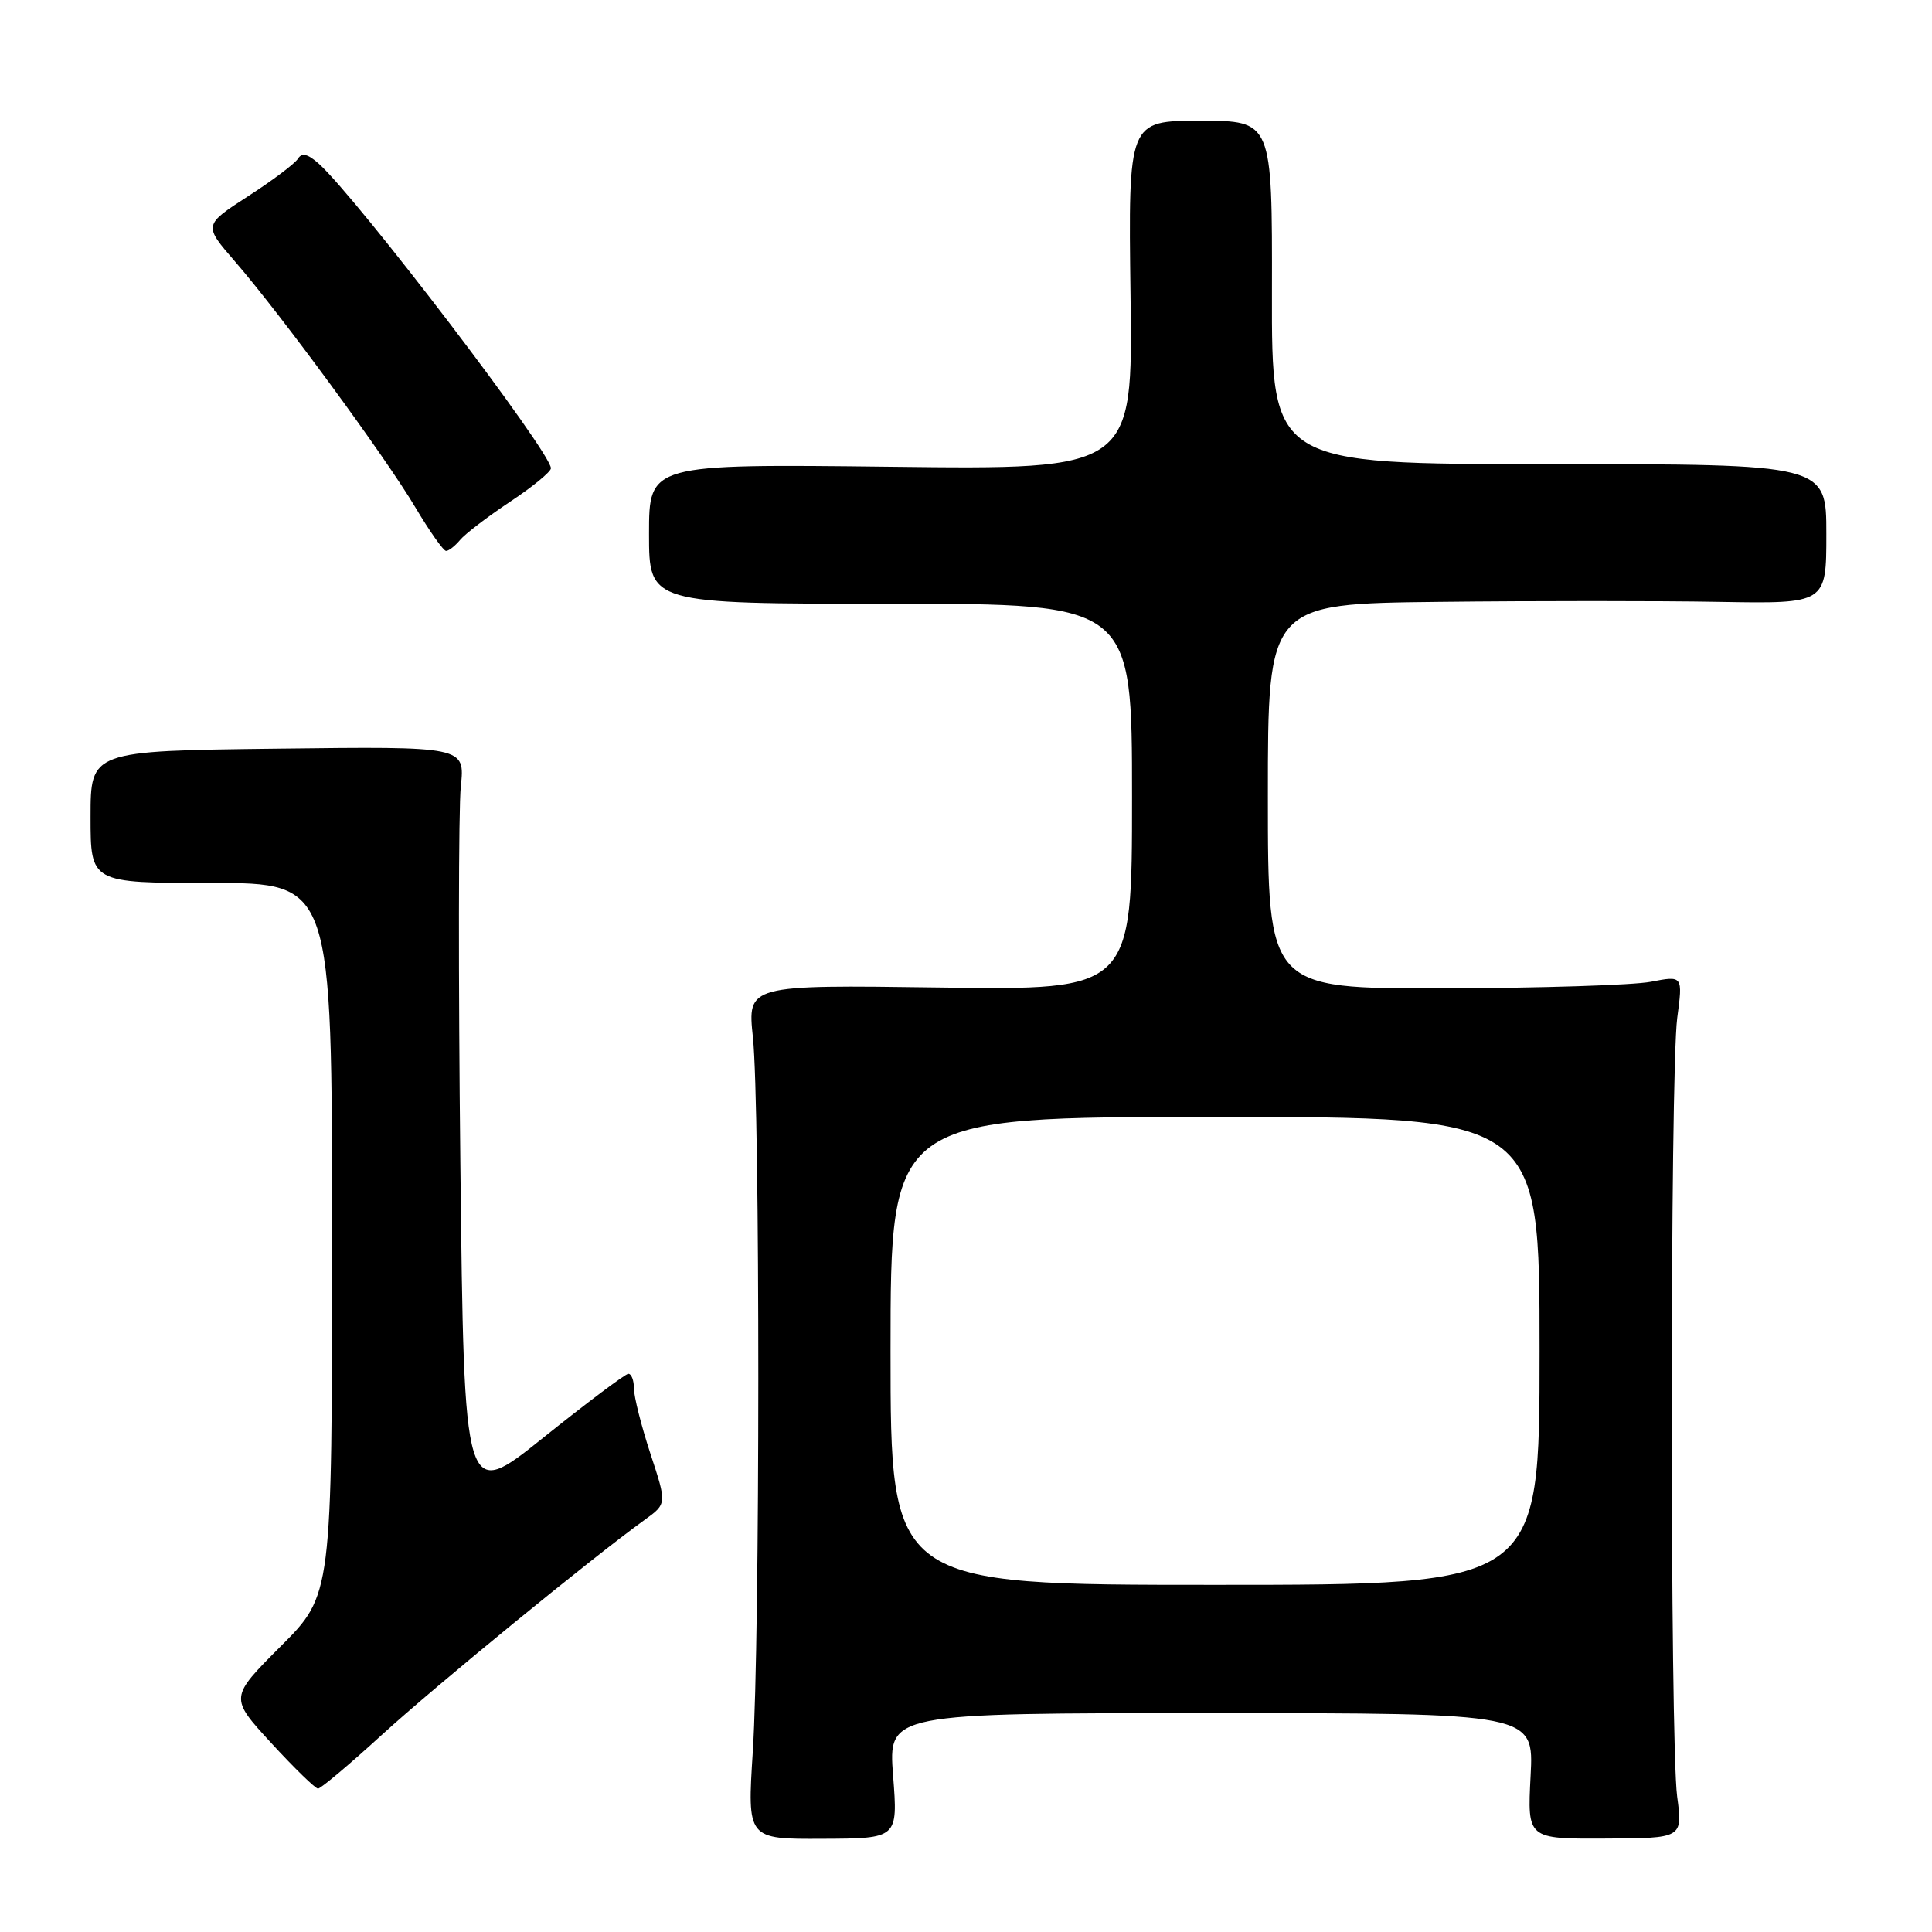 <?xml version="1.0" encoding="UTF-8" standalone="no"?>
<!DOCTYPE svg PUBLIC "-//W3C//DTD SVG 1.1//EN" "http://www.w3.org/Graphics/SVG/1.1/DTD/svg11.dtd" >
<svg xmlns="http://www.w3.org/2000/svg" xmlns:xlink="http://www.w3.org/1999/xlink" version="1.1" viewBox="0 0 256 256">
 <g >
 <path fill="currentColor"
d=" M 118.34 235.30 C 117.70 227.00 117.70 227.00 160.48 227.00 C 203.25 227.00 203.25 227.00 202.81 235.34 C 202.38 243.67 202.38 243.67 212.67 243.62 C 222.97 243.58 222.97 243.58 222.23 238.04 C 221.27 230.79 221.28 142.16 222.24 134.89 C 222.99 129.27 222.99 129.27 218.74 130.09 C 216.41 130.54 204.04 130.93 191.25 130.96 C 168.00 131.00 168.00 131.00 168.00 105.50 C 168.00 80.00 168.00 80.00 190.75 79.75 C 203.26 79.61 219.91 79.61 227.75 79.75 C 242.00 80.00 242.00 80.00 242.00 70.75 C 242.00 61.50 242.00 61.50 205.25 61.50 C 168.50 61.50 168.50 61.50 168.54 38.75 C 168.58 16.00 168.58 16.00 159.04 16.00 C 149.50 16.00 149.50 16.00 149.80 39.11 C 150.11 62.23 150.11 62.23 118.05 61.85 C 86.00 61.48 86.00 61.48 86.00 70.74 C 86.00 80.00 86.00 80.00 118.00 80.00 C 150.00 80.00 150.00 80.00 150.00 105.60 C 150.00 131.20 150.00 131.20 124.52 130.85 C 99.03 130.50 99.03 130.50 99.77 137.50 C 100.72 146.64 100.72 217.15 99.75 232.10 C 99.01 243.70 99.01 243.70 108.99 243.65 C 118.98 243.61 118.98 243.61 118.34 235.30 Z  M 50.65 229.83 C 57.82 223.29 78.30 206.53 85.43 201.38 C 88.37 199.26 88.37 199.26 86.18 192.61 C 84.98 188.95 84.00 185.07 84.00 183.98 C 84.00 182.89 83.66 182.02 83.25 182.04 C 82.84 182.06 77.78 185.86 72.00 190.49 C 61.50 198.91 61.50 198.91 61.00 154.20 C 60.73 129.62 60.75 107.12 61.06 104.20 C 61.62 98.90 61.62 98.90 36.81 99.20 C 12.00 99.50 12.00 99.50 12.00 108.25 C 12.00 117.00 12.00 117.00 28.00 117.00 C 44.00 117.00 44.00 117.00 44.00 164.17 C 44.00 211.34 44.00 211.34 37.20 218.14 C 30.41 224.94 30.41 224.94 35.95 230.97 C 39.00 234.29 41.79 237.00 42.14 237.00 C 42.50 237.00 46.33 233.78 50.65 229.83 Z  M 60.97 71.54 C 61.64 70.73 64.62 68.46 67.59 66.48 C 70.57 64.51 73.00 62.51 73.00 62.05 C 73.00 59.91 47.32 26.23 42.23 21.68 C 40.78 20.39 39.99 20.20 39.48 21.03 C 39.08 21.68 36.10 23.92 32.86 26.01 C 26.96 29.83 26.96 29.83 31.15 34.66 C 37.25 41.71 51.10 60.59 55.05 67.25 C 56.93 70.41 58.76 73.00 59.11 73.00 C 59.47 73.00 60.30 72.34 60.97 71.54 Z  M 118.00 179.00 C 118.00 148.00 118.00 148.00 161.00 148.00 C 204.00 148.00 204.00 148.00 204.00 179.00 C 204.00 210.00 204.00 210.00 161.00 210.00 C 118.00 210.00 118.00 210.00 118.00 179.00 Z "/>
</g>
</svg>